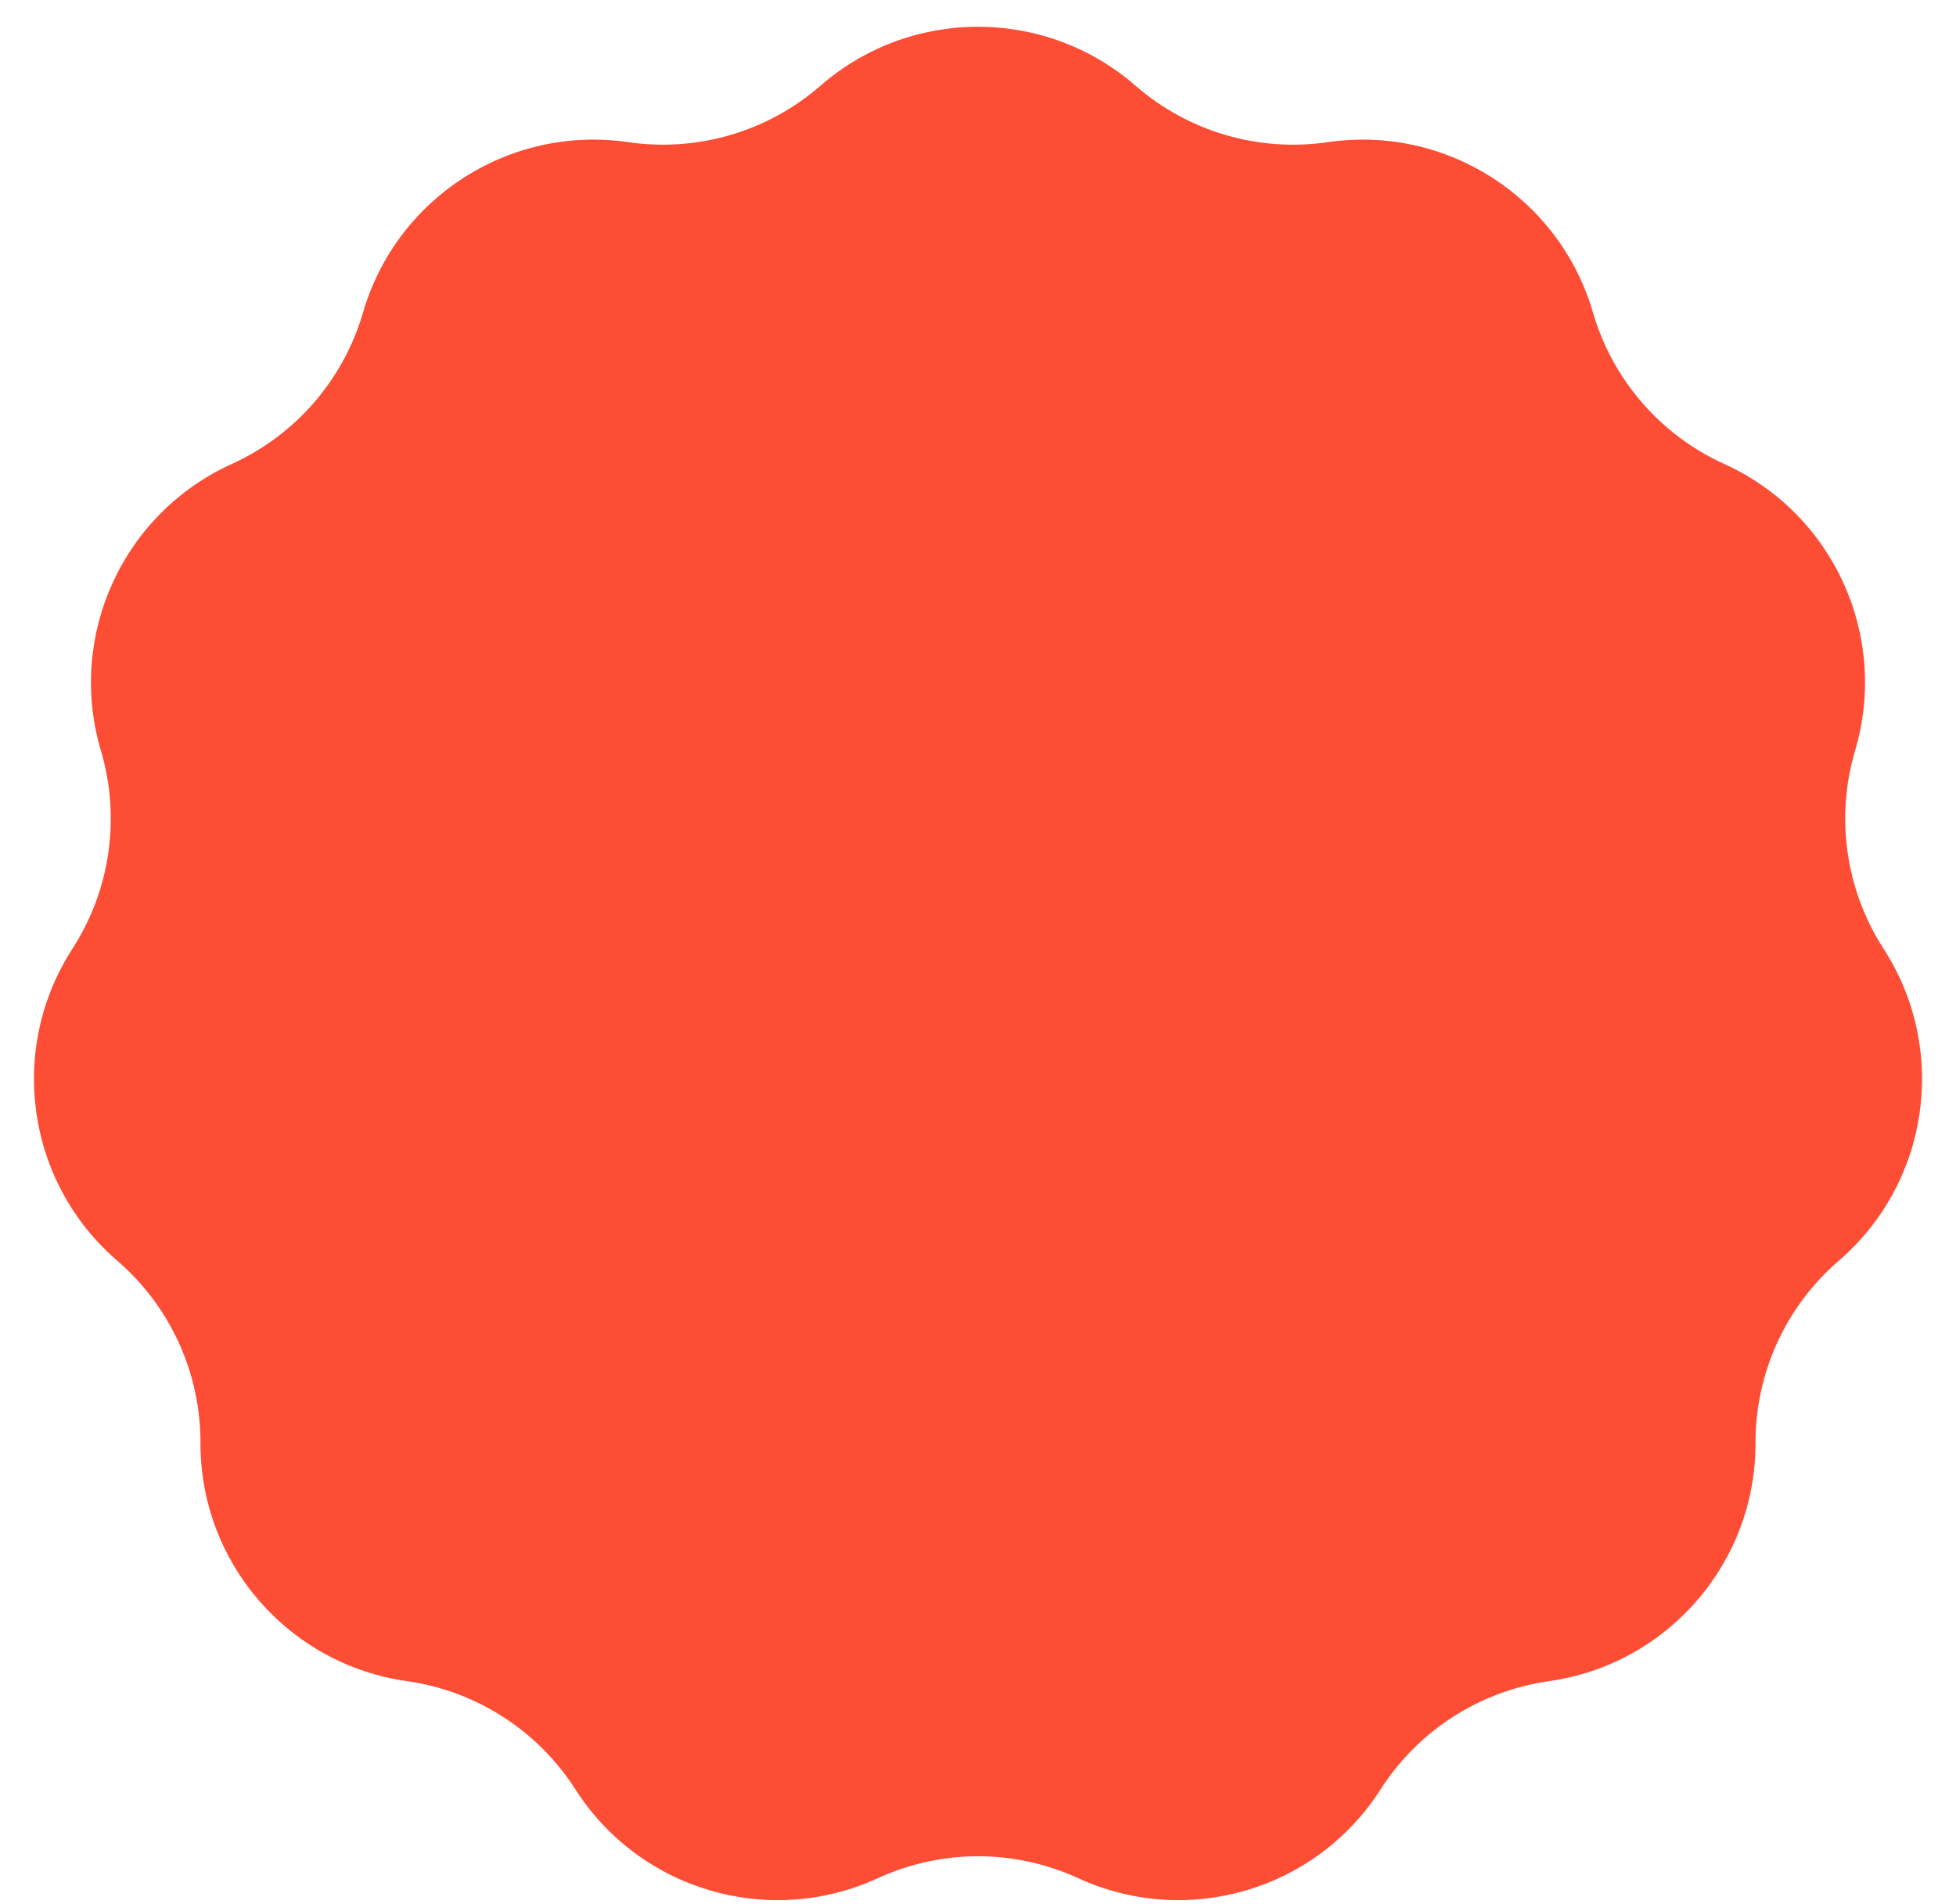 <svg width="38" height="37" viewBox="0 0 38 37" fill="none" xmlns="http://www.w3.org/2000/svg">
<path d="M15.939 1.666C17.694 0.138 20.307 0.138 22.061 1.666C23.087 2.559 24.451 2.959 25.797 2.762C28.099 2.426 30.297 3.838 30.947 6.072C31.327 7.378 32.258 8.453 33.497 9.015C35.616 9.976 36.701 12.353 36.04 14.584C35.654 15.887 35.856 17.295 36.594 18.437C37.857 20.392 37.485 22.978 35.723 24.497C34.693 25.385 34.102 26.679 34.105 28.039C34.111 30.365 32.4 32.34 30.096 32.666C28.75 32.856 27.553 33.625 26.821 34.77C25.568 36.731 23.061 37.467 20.947 36.495C19.711 35.927 18.289 35.927 17.054 36.495C14.94 37.467 12.433 36.731 11.179 34.77C10.447 33.625 9.251 32.856 7.904 32.666C5.6 32.34 3.889 30.365 3.895 28.039C3.898 26.679 3.308 25.385 2.278 24.497C0.515 22.978 0.144 20.392 1.406 18.437C2.144 17.295 2.347 15.887 1.96 14.584C1.299 12.353 2.385 9.976 4.504 9.015C5.742 8.453 6.673 7.378 7.053 6.072C7.703 3.838 9.901 2.426 12.204 2.762C13.549 2.959 14.914 2.559 15.939 1.666Z" fill="#FD4D35"/>
</svg>
